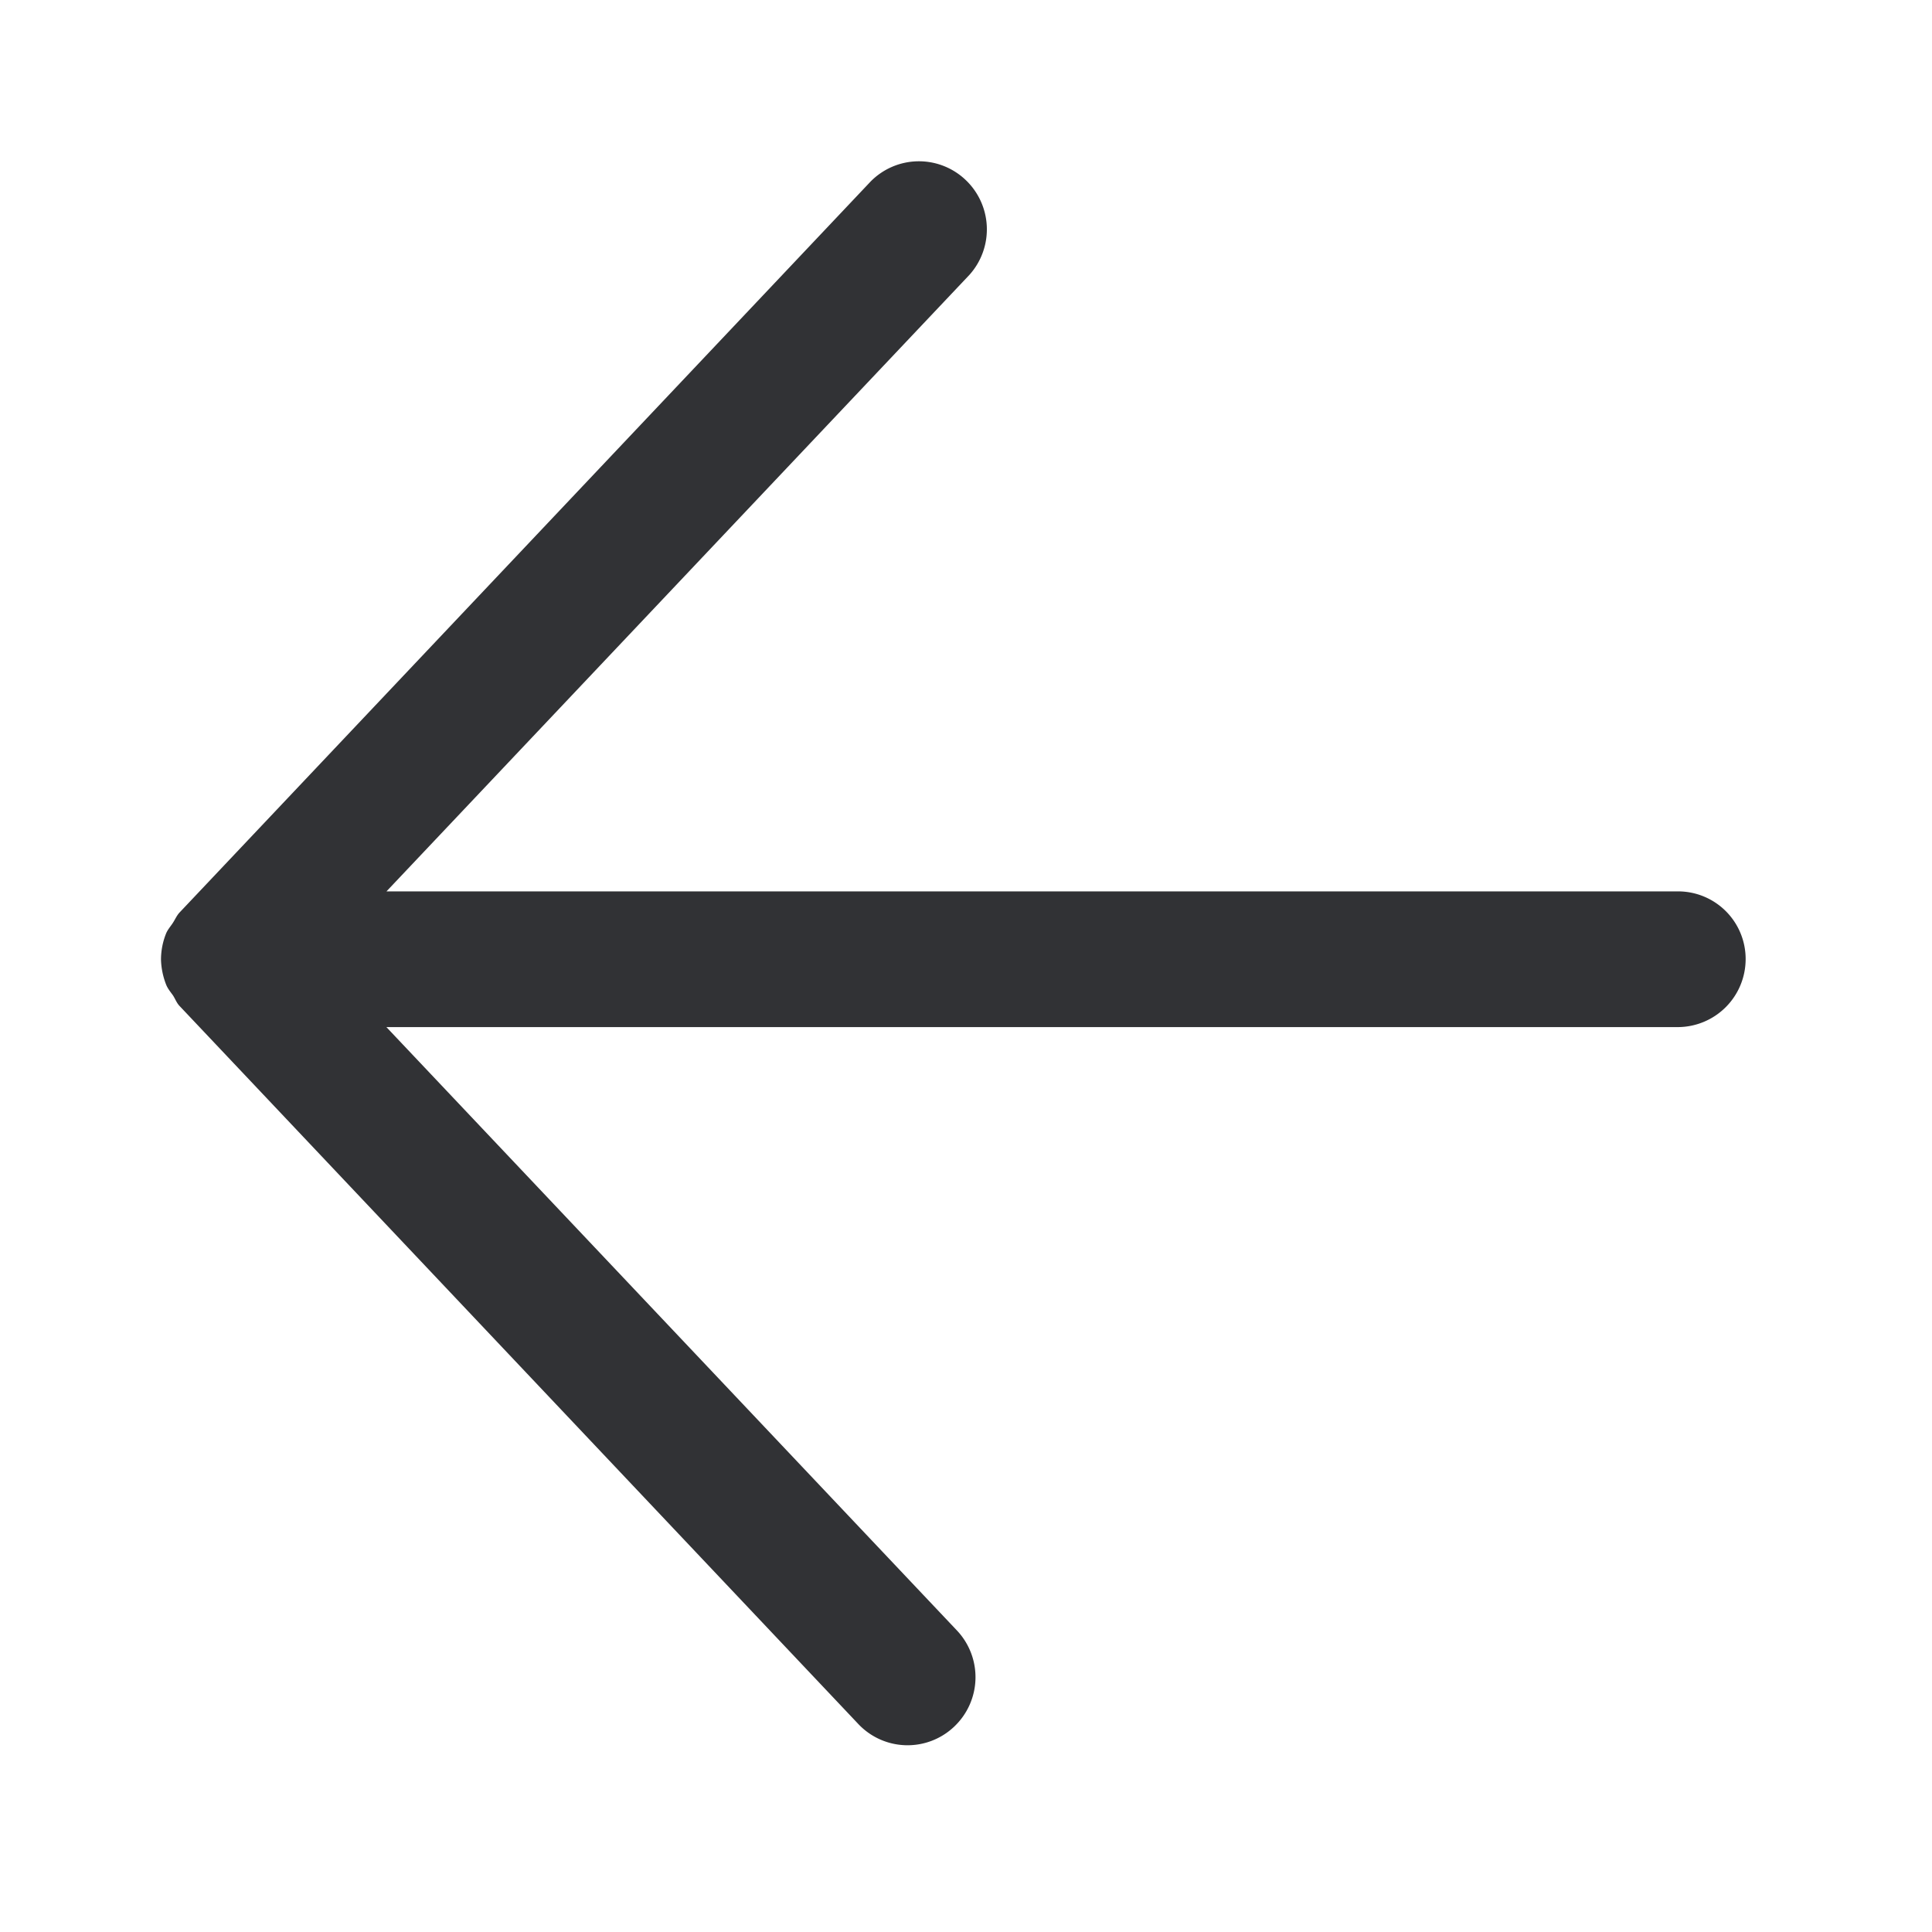 <svg width="24" height="24" viewBox="0 0 24 24" xmlns="http://www.w3.org/2000/svg"><path d="M20.843 11.073H4.801l7.241-7.658a.846.846 0 00-.062-1.194.842.842 0 00-1.165.034L2.23 11.336c-.037.04-.056.09-.087.135-.028.042-.062.08-.081.128a.872.872 0 00-.062.317v.006a.92.92 0 00.064.31c.02.05.054.09.084.132.028.042.045.093.082.132l8.431 8.919a.841.841 0 001.19.036s.003 0 .003-.003a.845.845 0 00.034-1.193L4.8 12.759h16.042a.845.845 0 00.843-.846.84.84 0 00-.843-.84" fill="#313235" fill-rule="nonzero"/></svg>